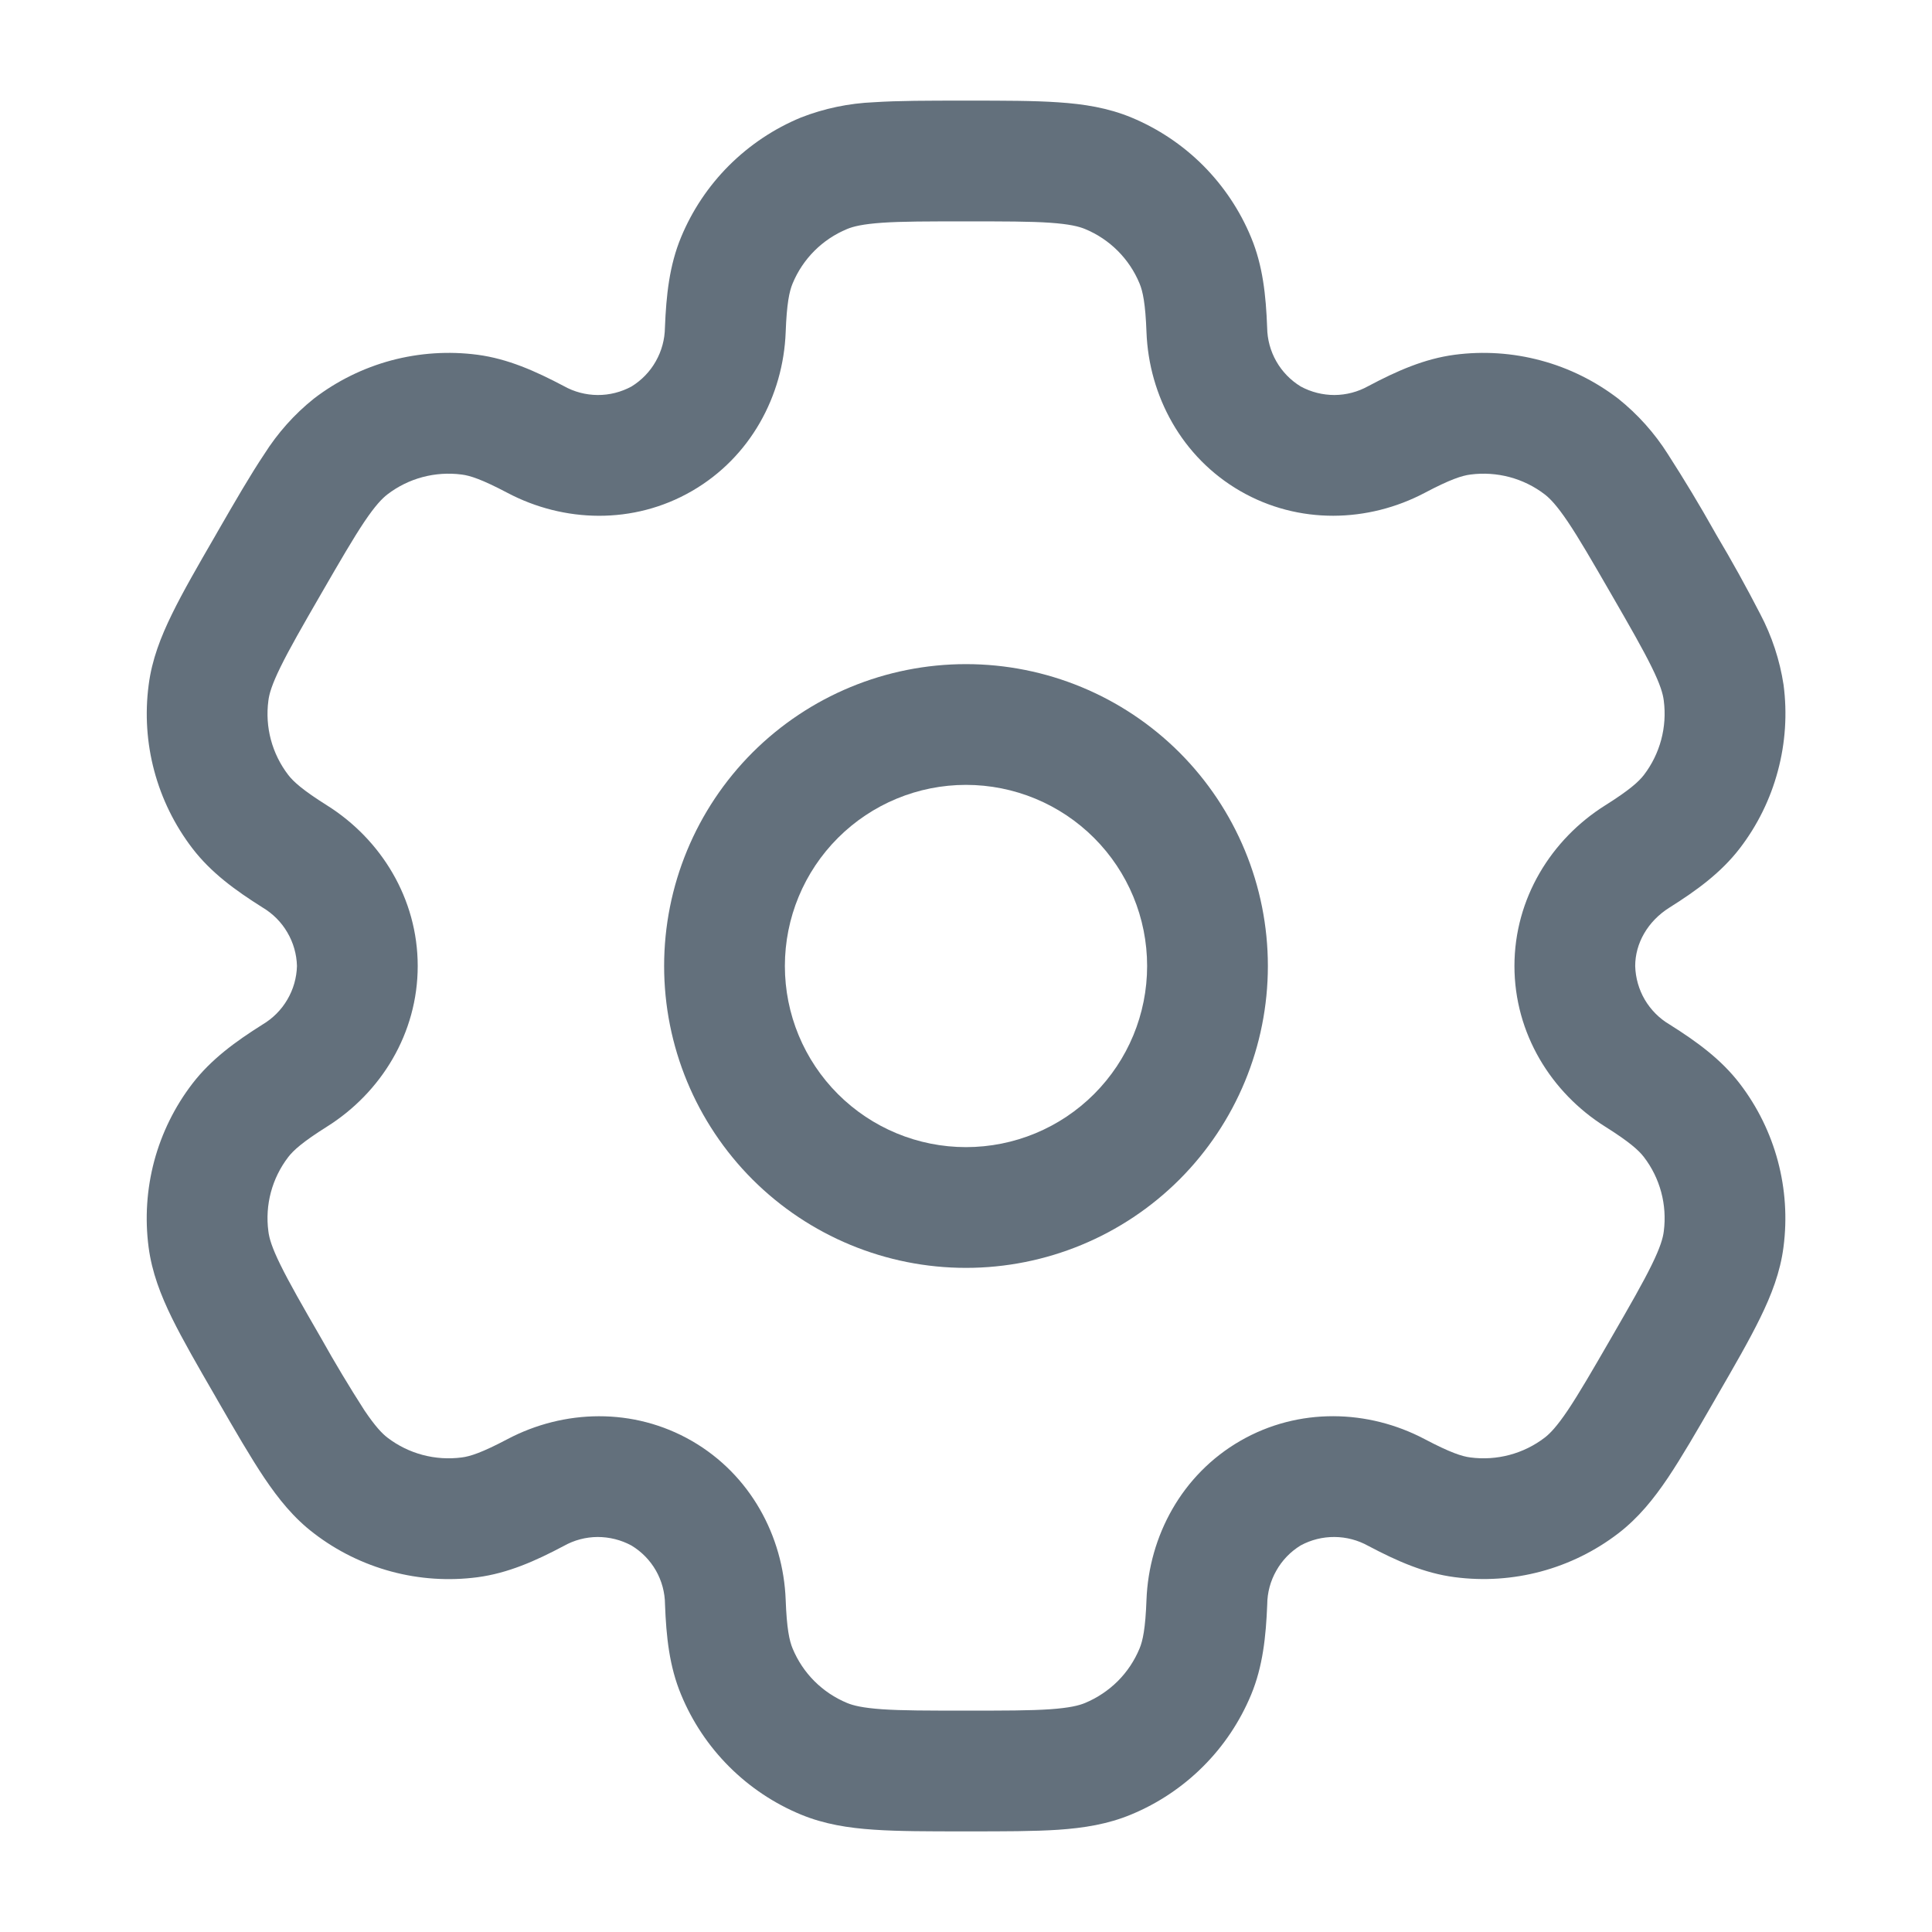 <svg width="24" height="24" viewBox="0 0 24 24" fill="none" xmlns="http://www.w3.org/2000/svg">
<path fill-rule="evenodd" clip-rule="evenodd" d="M12 8.25C11.005 8.25 10.052 8.645 9.348 9.348C8.645 10.052 8.25 11.005 8.25 12C8.25 12.995 8.645 13.948 9.348 14.652C10.052 15.355 11.005 15.75 12 15.75C12.995 15.75 13.948 15.355 14.652 14.652C15.355 13.948 15.75 12.995 15.75 12C15.75 11.005 15.355 10.052 14.652 9.348C13.948 8.645 12.995 8.25 12 8.25ZM9.75 12C9.75 11.403 9.987 10.831 10.409 10.409C10.831 9.987 11.403 9.75 12 9.75C12.597 9.75 13.169 9.987 13.591 10.409C14.013 10.831 14.25 11.403 14.25 12C14.25 12.597 14.013 13.169 13.591 13.591C13.169 14.013 12.597 14.25 12 14.25C11.403 14.25 10.831 14.013 10.409 13.591C9.987 13.169 9.75 12.597 9.75 12Z" fill="#63707C"/>
<path fill-rule="evenodd" clip-rule="evenodd" d="M11.976 1.25C11.531 1.25 11.16 1.25 10.856 1.27C10.545 1.283 10.238 1.347 9.949 1.46C9.615 1.598 9.312 1.801 9.056 2.056C8.801 2.311 8.598 2.614 8.46 2.948C8.315 3.298 8.276 3.668 8.26 4.07C8.258 4.217 8.219 4.361 8.146 4.489C8.074 4.617 7.97 4.724 7.845 4.801C7.716 4.871 7.571 4.908 7.424 4.907C7.277 4.906 7.132 4.868 7.004 4.796C6.648 4.608 6.308 4.457 5.932 4.407C5.574 4.36 5.21 4.384 4.861 4.477C4.512 4.571 4.185 4.732 3.899 4.952C3.656 5.146 3.448 5.38 3.282 5.643C3.112 5.897 2.926 6.218 2.704 6.603L2.679 6.647C2.456 7.032 2.271 7.353 2.137 7.627C1.997 7.913 1.887 8.195 1.847 8.507C1.751 9.23 1.947 9.961 2.391 10.54C2.622 10.841 2.923 11.06 3.263 11.274C3.389 11.349 3.495 11.455 3.569 11.582C3.644 11.709 3.685 11.853 3.689 12C3.685 12.147 3.644 12.291 3.569 12.418C3.495 12.545 3.389 12.651 3.263 12.726C2.923 12.94 2.623 13.159 2.391 13.46C2.171 13.746 2.01 14.073 1.916 14.422C1.823 14.771 1.799 15.135 1.846 15.493C1.887 15.805 1.996 16.087 2.136 16.373C2.271 16.647 2.456 16.968 2.679 17.353L2.704 17.397C2.926 17.782 3.112 18.103 3.282 18.357C3.459 18.62 3.649 18.857 3.899 19.047C4.185 19.267 4.512 19.428 4.861 19.522C5.21 19.616 5.574 19.64 5.932 19.593C6.308 19.543 6.648 19.393 7.004 19.204C7.132 19.132 7.276 19.094 7.423 19.093C7.57 19.093 7.715 19.129 7.844 19.199C7.97 19.275 8.075 19.382 8.148 19.51C8.221 19.638 8.26 19.783 8.261 19.93C8.276 20.332 8.315 20.702 8.461 21.052C8.599 21.386 8.801 21.689 9.057 21.945C9.312 22.2 9.615 22.403 9.949 22.541C10.239 22.661 10.539 22.708 10.856 22.729C11.16 22.75 11.531 22.75 11.976 22.75H12.026C12.471 22.75 12.842 22.75 13.146 22.73C13.464 22.708 13.763 22.661 14.053 22.54C14.386 22.402 14.69 22.199 14.945 21.944C15.201 21.689 15.403 21.386 15.542 21.052C15.687 20.702 15.726 20.332 15.742 19.93C15.743 19.783 15.782 19.639 15.855 19.511C15.927 19.383 16.031 19.275 16.157 19.198C16.286 19.128 16.431 19.092 16.578 19.093C16.725 19.094 16.869 19.132 16.998 19.204C17.354 19.392 17.694 19.543 18.07 19.592C18.793 19.687 19.524 19.492 20.103 19.048C20.353 18.856 20.543 18.62 20.72 18.357C20.89 18.103 21.076 17.782 21.298 17.397L21.323 17.353C21.546 16.968 21.731 16.647 21.865 16.373C22.005 16.087 22.115 15.804 22.155 15.493C22.25 14.77 22.055 14.039 21.611 13.46C21.38 13.159 21.079 12.94 20.739 12.726C20.612 12.651 20.507 12.545 20.432 12.418C20.358 12.291 20.317 12.147 20.313 12C20.313 11.722 20.465 11.446 20.739 11.274C21.079 11.06 21.379 10.841 21.611 10.54C21.831 10.254 21.992 9.927 22.085 9.578C22.179 9.229 22.203 8.865 22.156 8.507C22.109 8.2 22.011 7.902 21.866 7.627C21.695 7.295 21.514 6.968 21.323 6.647L21.298 6.603C21.115 6.277 20.922 5.957 20.72 5.643C20.554 5.38 20.345 5.147 20.103 4.953C19.816 4.733 19.489 4.571 19.141 4.478C18.792 4.384 18.428 4.36 18.07 4.407C17.694 4.457 17.354 4.607 16.998 4.796C16.869 4.868 16.725 4.906 16.578 4.907C16.431 4.907 16.287 4.871 16.158 4.801C16.032 4.724 15.928 4.617 15.855 4.489C15.782 4.361 15.743 4.217 15.741 4.07C15.726 3.668 15.687 3.298 15.541 2.948C15.403 2.614 15.2 2.311 14.945 2.055C14.69 1.8 14.386 1.597 14.053 1.459C13.763 1.339 13.463 1.292 13.146 1.271C12.842 1.25 12.471 1.25 12.026 1.25H11.976ZM10.523 2.845C10.6 2.813 10.717 2.784 10.958 2.767C11.205 2.75 11.525 2.75 12.001 2.75C12.477 2.75 12.797 2.75 13.044 2.767C13.285 2.784 13.402 2.813 13.479 2.845C13.786 2.972 14.029 3.215 14.156 3.522C14.196 3.618 14.229 3.769 14.242 4.126C14.272 4.918 14.681 5.681 15.407 6.1C16.133 6.519 16.998 6.492 17.699 6.122C18.015 5.955 18.162 5.908 18.266 5.895C18.594 5.852 18.927 5.94 19.19 6.142C19.256 6.193 19.34 6.28 19.475 6.48C19.614 6.686 19.774 6.963 20.012 7.375C20.25 7.787 20.409 8.065 20.518 8.287C20.625 8.504 20.658 8.62 20.668 8.703C20.711 9.032 20.622 9.364 20.421 9.627C20.357 9.71 20.243 9.814 19.941 10.004C19.269 10.426 18.813 11.162 18.813 12C18.813 12.838 19.269 13.574 19.941 13.996C20.243 14.186 20.357 14.29 20.421 14.373C20.623 14.636 20.711 14.968 20.668 15.297C20.658 15.38 20.624 15.497 20.518 15.713C20.409 15.936 20.25 16.213 20.012 16.625C19.774 17.037 19.613 17.314 19.475 17.52C19.34 17.72 19.256 17.807 19.19 17.858C18.927 18.06 18.594 18.148 18.266 18.105C18.162 18.092 18.016 18.045 17.699 17.878C16.999 17.508 16.133 17.48 15.407 17.899C14.681 18.318 14.272 19.082 14.242 19.874C14.229 20.231 14.196 20.382 14.156 20.478C14.093 20.63 14.001 20.768 13.885 20.884C13.768 21 13.63 21.092 13.479 21.155C13.402 21.187 13.285 21.216 13.044 21.233C12.797 21.25 12.477 21.25 12.001 21.25C11.525 21.25 11.205 21.25 10.958 21.233C10.717 21.216 10.6 21.187 10.523 21.155C10.371 21.092 10.233 21 10.117 20.884C10.001 20.768 9.909 20.63 9.846 20.478C9.806 20.382 9.773 20.231 9.76 19.874C9.73 19.082 9.321 18.319 8.595 17.9C7.869 17.481 7.004 17.508 6.303 17.878C5.987 18.045 5.84 18.092 5.736 18.105C5.407 18.148 5.075 18.06 4.812 17.858C4.746 17.807 4.662 17.72 4.527 17.52C4.339 17.227 4.16 16.929 3.99 16.625C3.752 16.213 3.593 15.935 3.484 15.713C3.377 15.496 3.344 15.38 3.334 15.297C3.29 14.968 3.379 14.636 3.581 14.373C3.645 14.29 3.759 14.186 4.061 13.996C4.733 13.574 5.189 12.838 5.189 12C5.189 11.162 4.733 10.426 4.061 10.004C3.759 9.814 3.645 9.71 3.581 9.627C3.379 9.364 3.29 9.032 3.334 8.703C3.344 8.62 3.378 8.503 3.484 8.287C3.593 8.064 3.752 7.787 3.99 7.375C4.228 6.963 4.389 6.686 4.527 6.48C4.662 6.28 4.746 6.193 4.812 6.142C5.075 5.94 5.407 5.852 5.736 5.895C5.84 5.908 5.986 5.955 6.303 6.122C7.003 6.492 7.869 6.52 8.595 6.1C9.321 5.681 9.73 4.918 9.76 4.126C9.773 3.769 9.806 3.618 9.846 3.522C9.973 3.215 10.216 2.972 10.523 2.845Z" fill="#63707C"/>
</svg>
